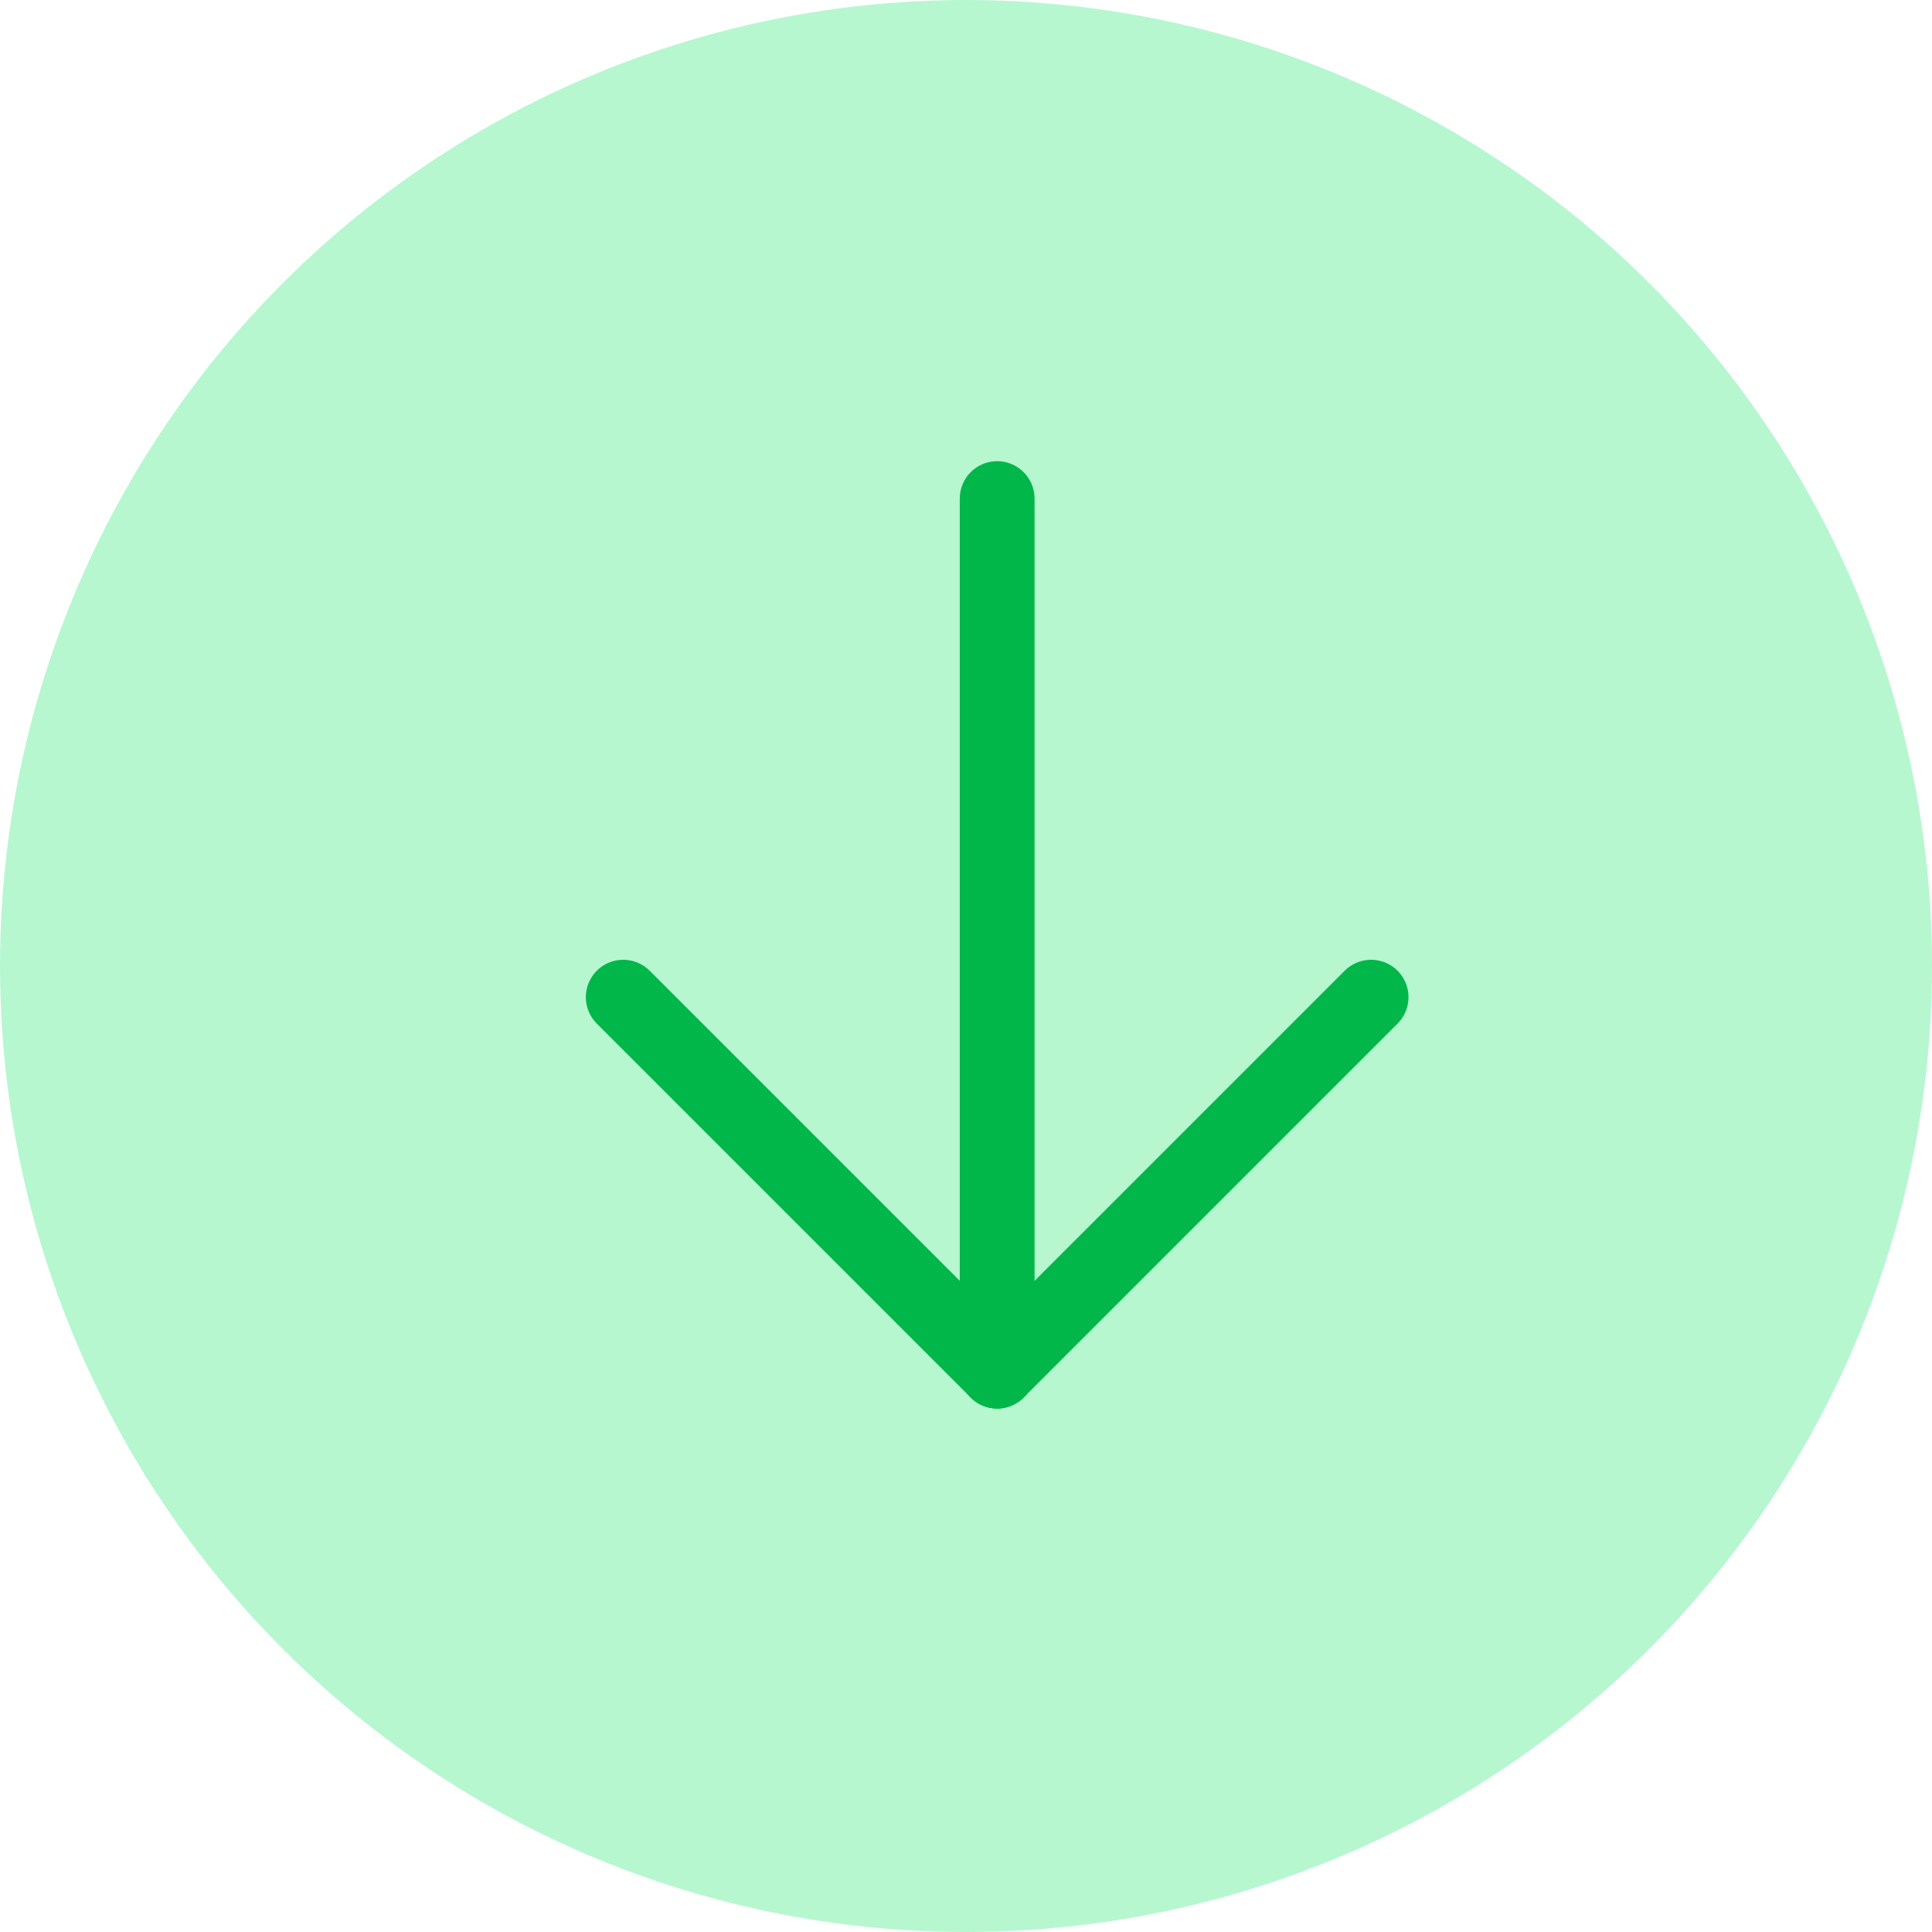 <svg width="31" height="31" viewBox="0 0 31 31" fill="none" xmlns="http://www.w3.org/2000/svg">
<circle cx="15.5" cy="15.5" r="15.5" fill="#B6F7D0"/>
<path d="M16 8V22" stroke="#02B74A" stroke-width="1.2" stroke-linecap="round" stroke-linejoin="round"/>
<path d="M22 16L16 22" stroke="#02B74A" stroke-width="1.2" stroke-linecap="round" stroke-linejoin="round"/>
<path d="M10 16L16 22" stroke="#02B74A" stroke-width="1.2" stroke-linecap="round" stroke-linejoin="round"/>
</svg>
